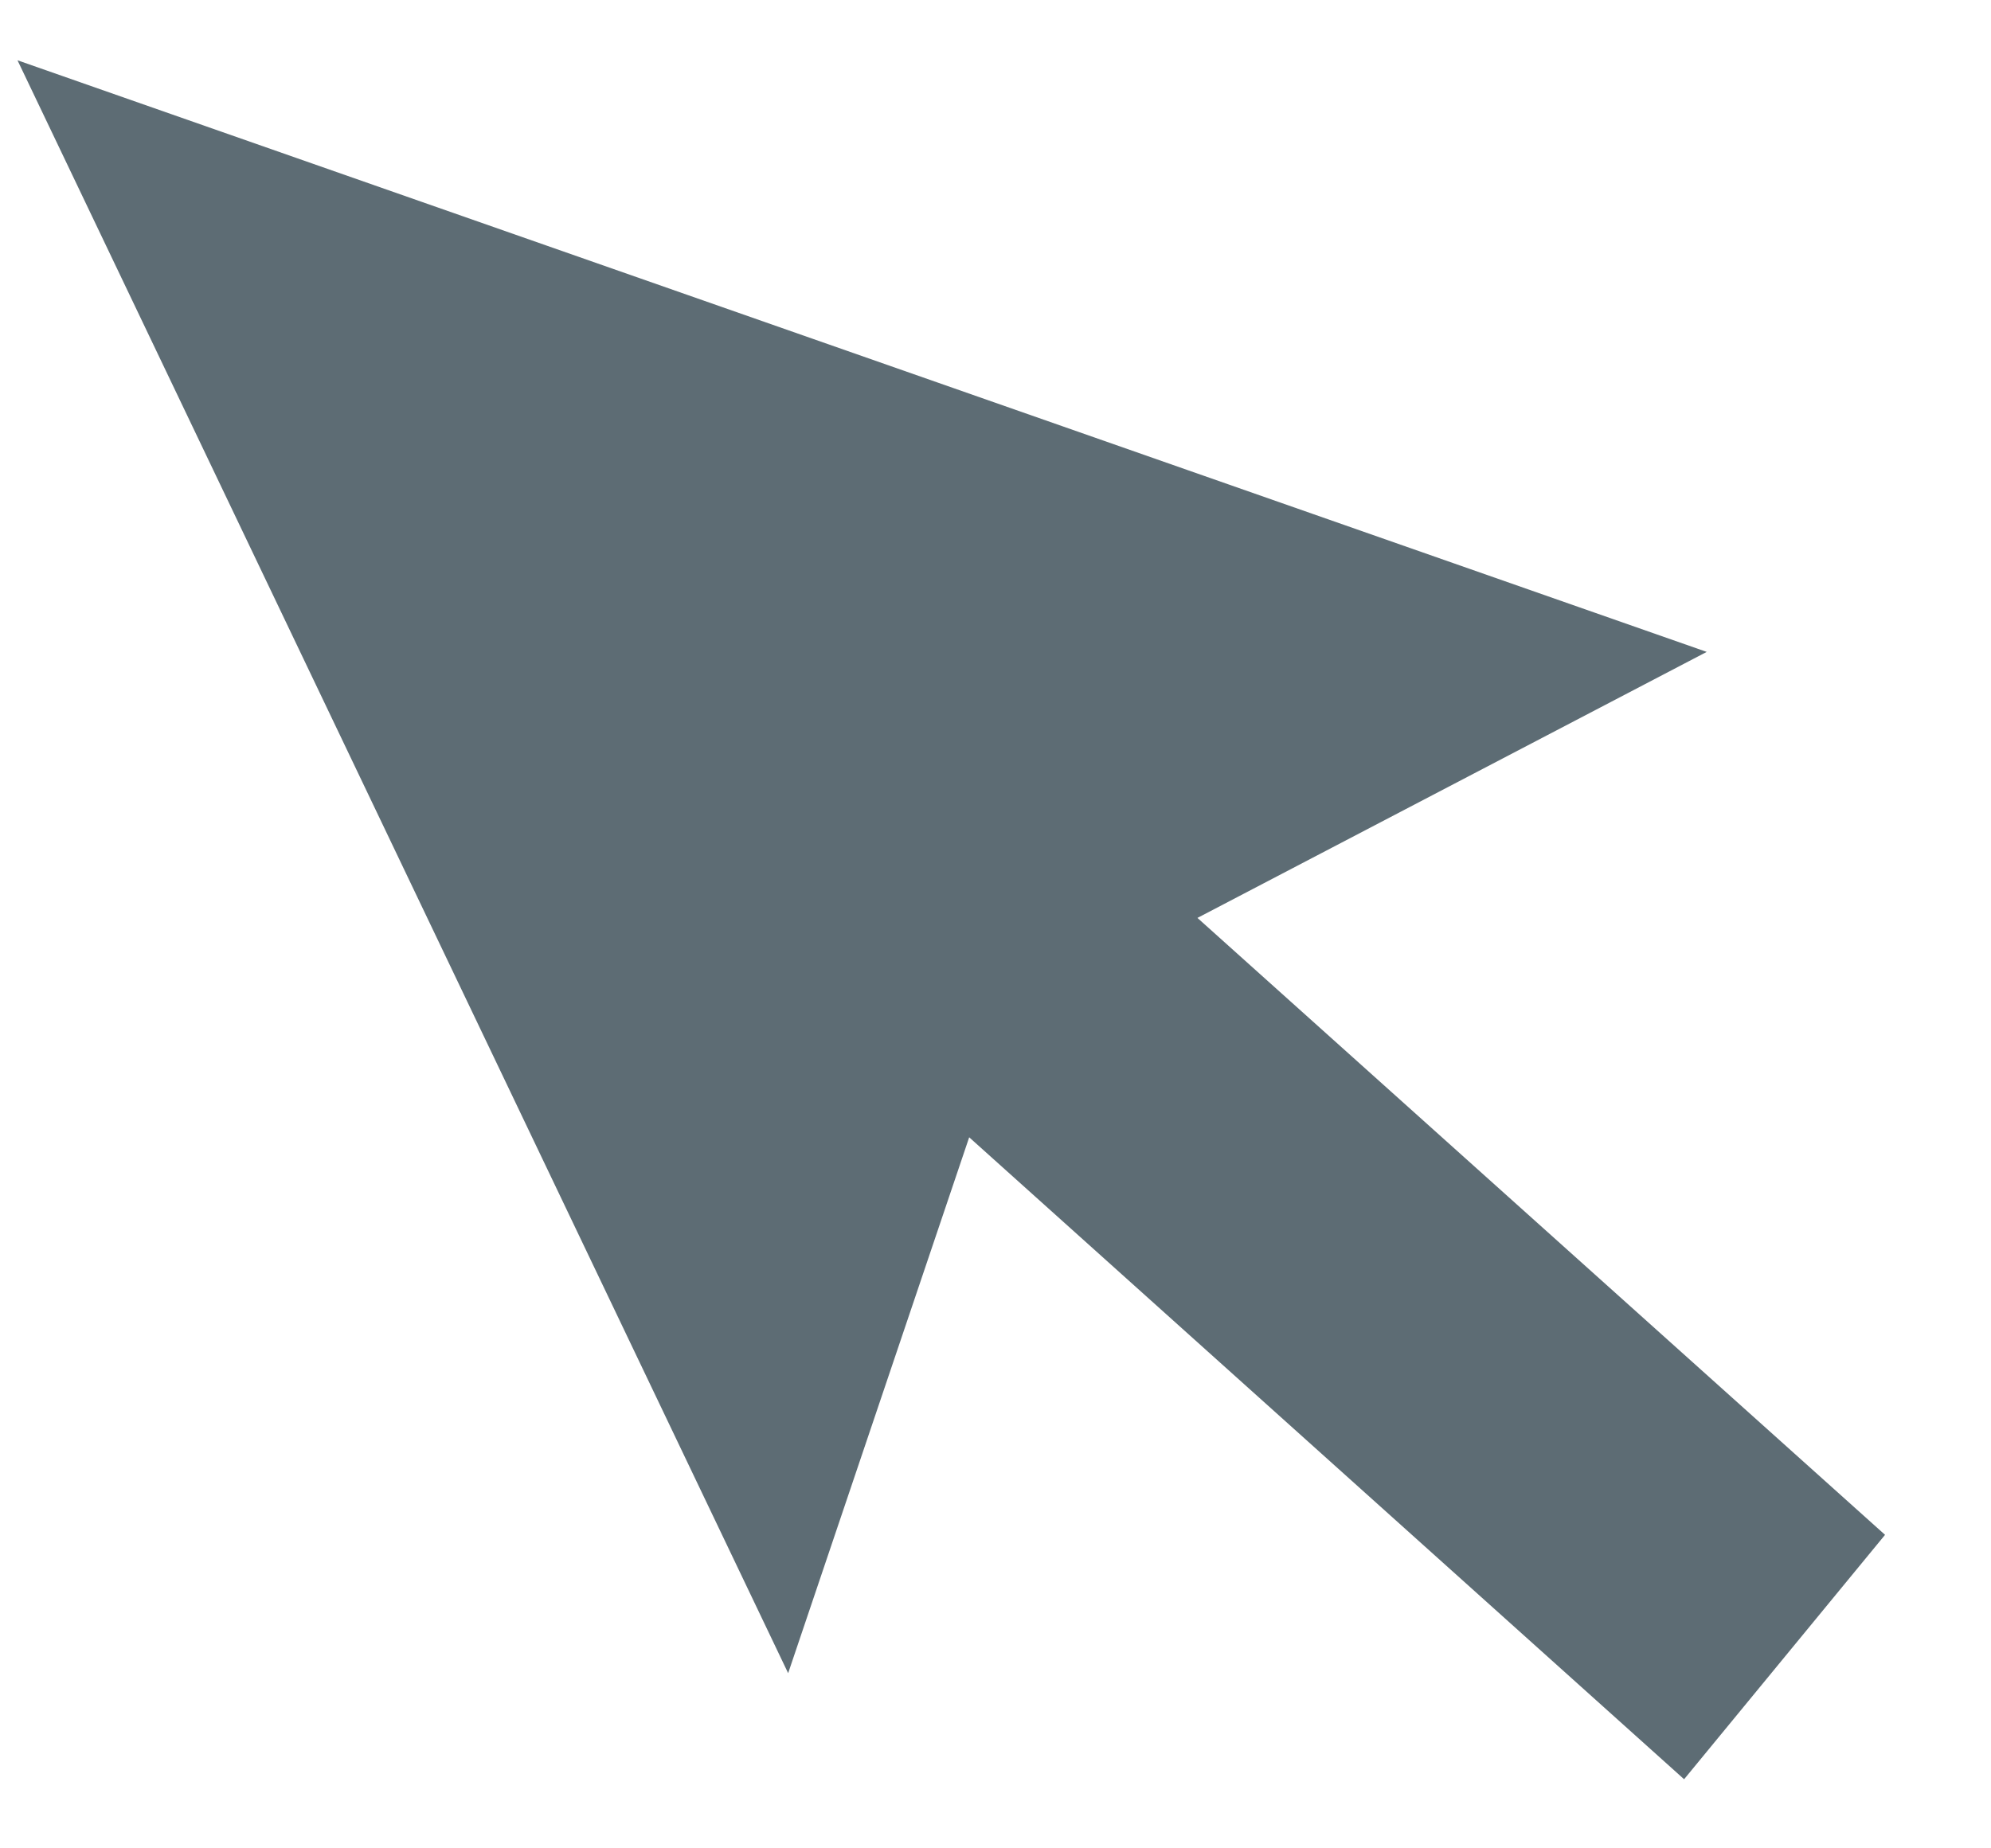 <svg width="14" height="13" viewBox="0 0 14 13" fill="none" xmlns="http://www.w3.org/2000/svg">
    <path
      d="M5.542 11.768L0.123 0.424L12.001 4.585L8.42 6.456L13.255 10.795L11.842 12.514L6.815 7.999L5.542 11.768Z"
      fill="#5D6C74"
    />
  </svg>